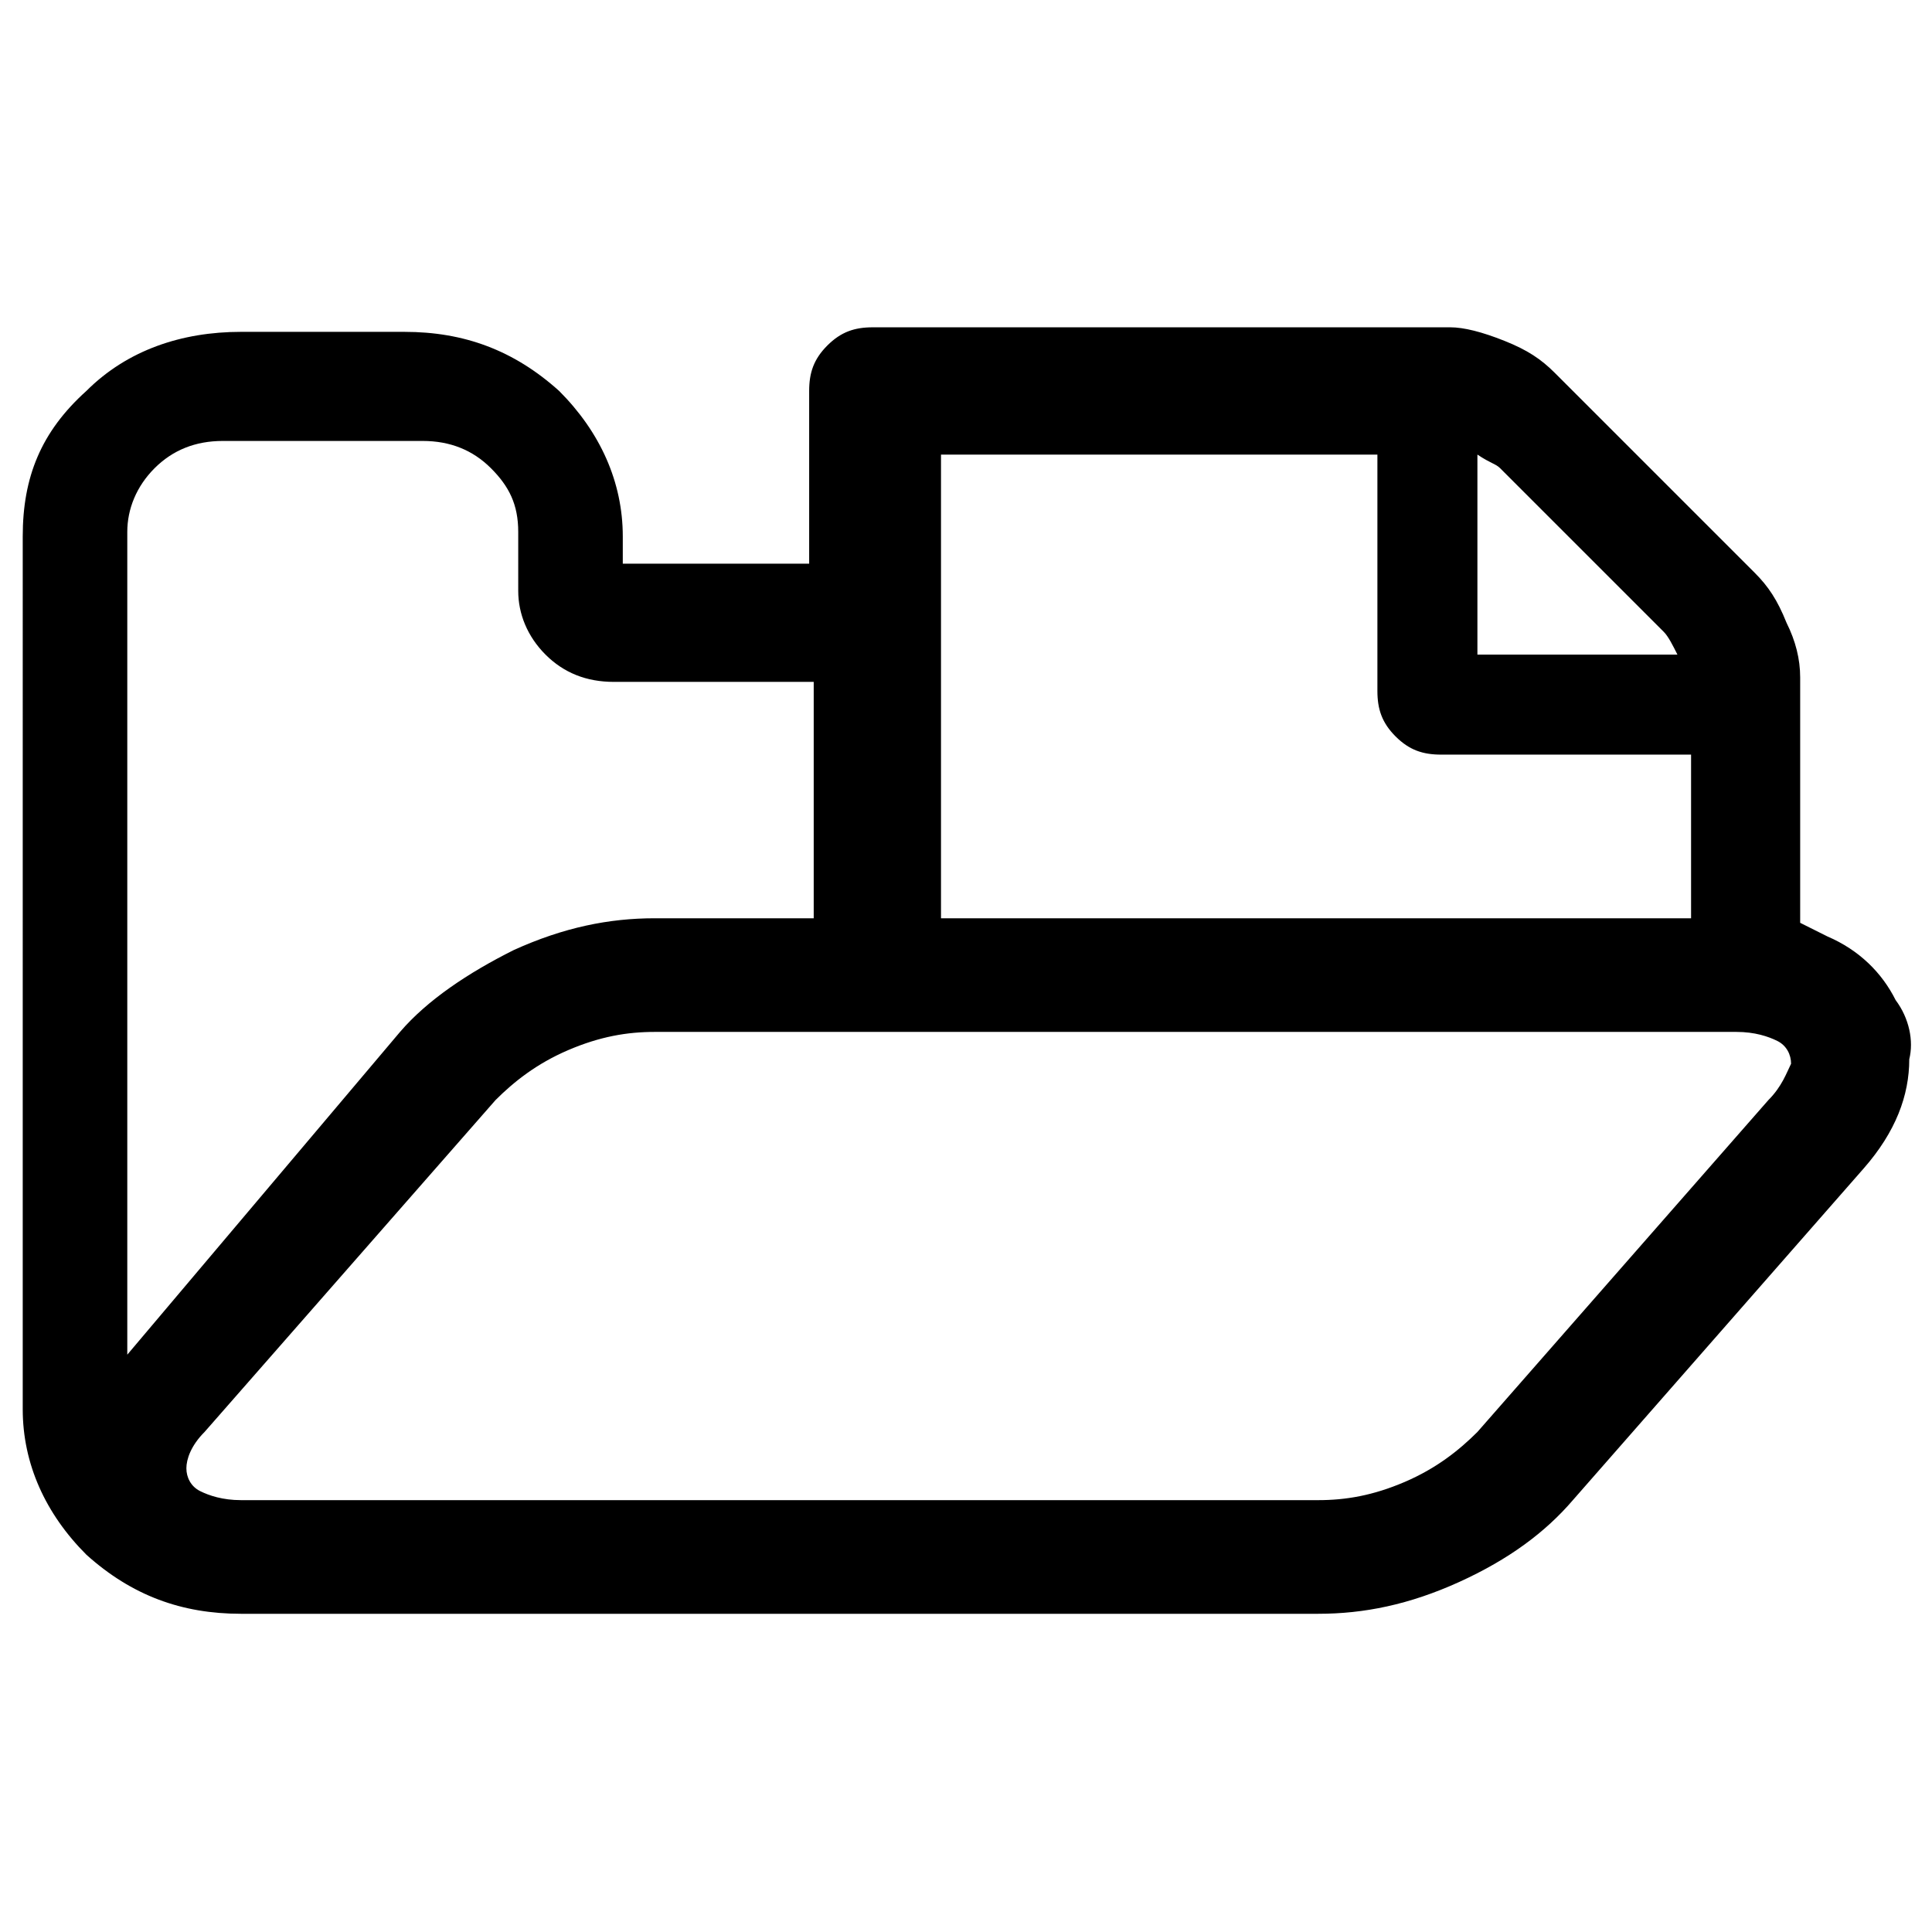 <?xml version="1.0" encoding="utf-8"?>
<!-- Generator: Adobe Illustrator 24.3.0, SVG Export Plug-In . SVG Version: 6.00 Build 0)  -->
<svg version="1.1" id="Ebene_1" xmlns="http://www.w3.org/2000/svg" xmlns:xlink="http://www.w3.org/1999/xlink" x="0px" y="0px"
	 viewBox="0 0 42.5 42.5" style="enable-background:new 0 0 42.5 42.5;" xml:space="preserve">
<path d="M41.7,22c-0.3-0.6-0.8-1.1-1.5-1.4c-0.2-0.1-0.4-0.2-0.6-0.3v-5.4c0-0.4-0.1-0.8-0.3-1.2c-0.2-0.5-0.4-0.8-0.7-1.1l-4.4-4.4
	c-0.3-0.3-0.6-0.5-1.1-0.7c-0.5-0.2-0.9-0.3-1.2-0.3H19.2c-0.4,0-0.7,0.1-1,0.4c-0.3,0.3-0.4,0.6-0.4,1v3.8h-4.1v-0.6
	c0-1.2-0.5-2.3-1.4-3.2c-1-0.9-2.1-1.3-3.4-1.3H5.3c-1.3,0-2.5,0.4-3.4,1.3c-1,0.9-1.4,1.9-1.4,3.2V31c0,1.2,0.5,2.3,1.4,3.2
	c1,0.9,2.1,1.3,3.4,1.3H29c1,0,2-0.2,3.1-0.7c1.1-0.5,1.9-1.1,2.5-1.8l6.4-7.3c0.7-0.8,1-1.6,1-2.4C42.1,22.9,42,22.4,41.7,22z
	 M33,10.3l3.6,3.6c0.1,0.1,0.2,0.3,0.3,0.5h-4.4v-4.4C32.8,10.2,32.9,10.2,33,10.3z M20.7,10h9.6l0,5.2c0,0.4,0.1,0.7,0.4,1
	s0.6,0.4,1,0.4h5.5l0,3.6H20.7V10z M2.8,11.7c0-0.5,0.2-1,0.6-1.4s0.9-0.6,1.5-0.6h4.4c0.6,0,1.1,0.2,1.5,0.6s0.6,0.8,0.6,1.4V13
	c0,0.5,0.2,1,0.6,1.4c0.4,0.4,0.9,0.6,1.5,0.6h4.4v5.2h-3.5c-1,0-2,0.2-3.1,0.7c-1,0.5-1.9,1.1-2.5,1.8l-6,7.1V11.7z M38.9,24.2
	l-6.4,7.3c-0.4,0.4-0.9,0.8-1.6,1.1c-0.7,0.3-1.3,0.4-1.9,0.4H5.3c-0.4,0-0.7-0.1-0.9-0.2c-0.2-0.1-0.3-0.3-0.3-0.5
	c0-0.2,0.1-0.5,0.4-0.8l6.4-7.3c0.4-0.4,0.9-0.8,1.6-1.1s1.3-0.4,1.9-0.4h23.8c0.4,0,0.7,0.1,0.9,0.2c0.2,0.1,0.3,0.3,0.3,0.5
	C39.3,23.6,39.2,23.9,38.9,24.2z"/>
</svg>
